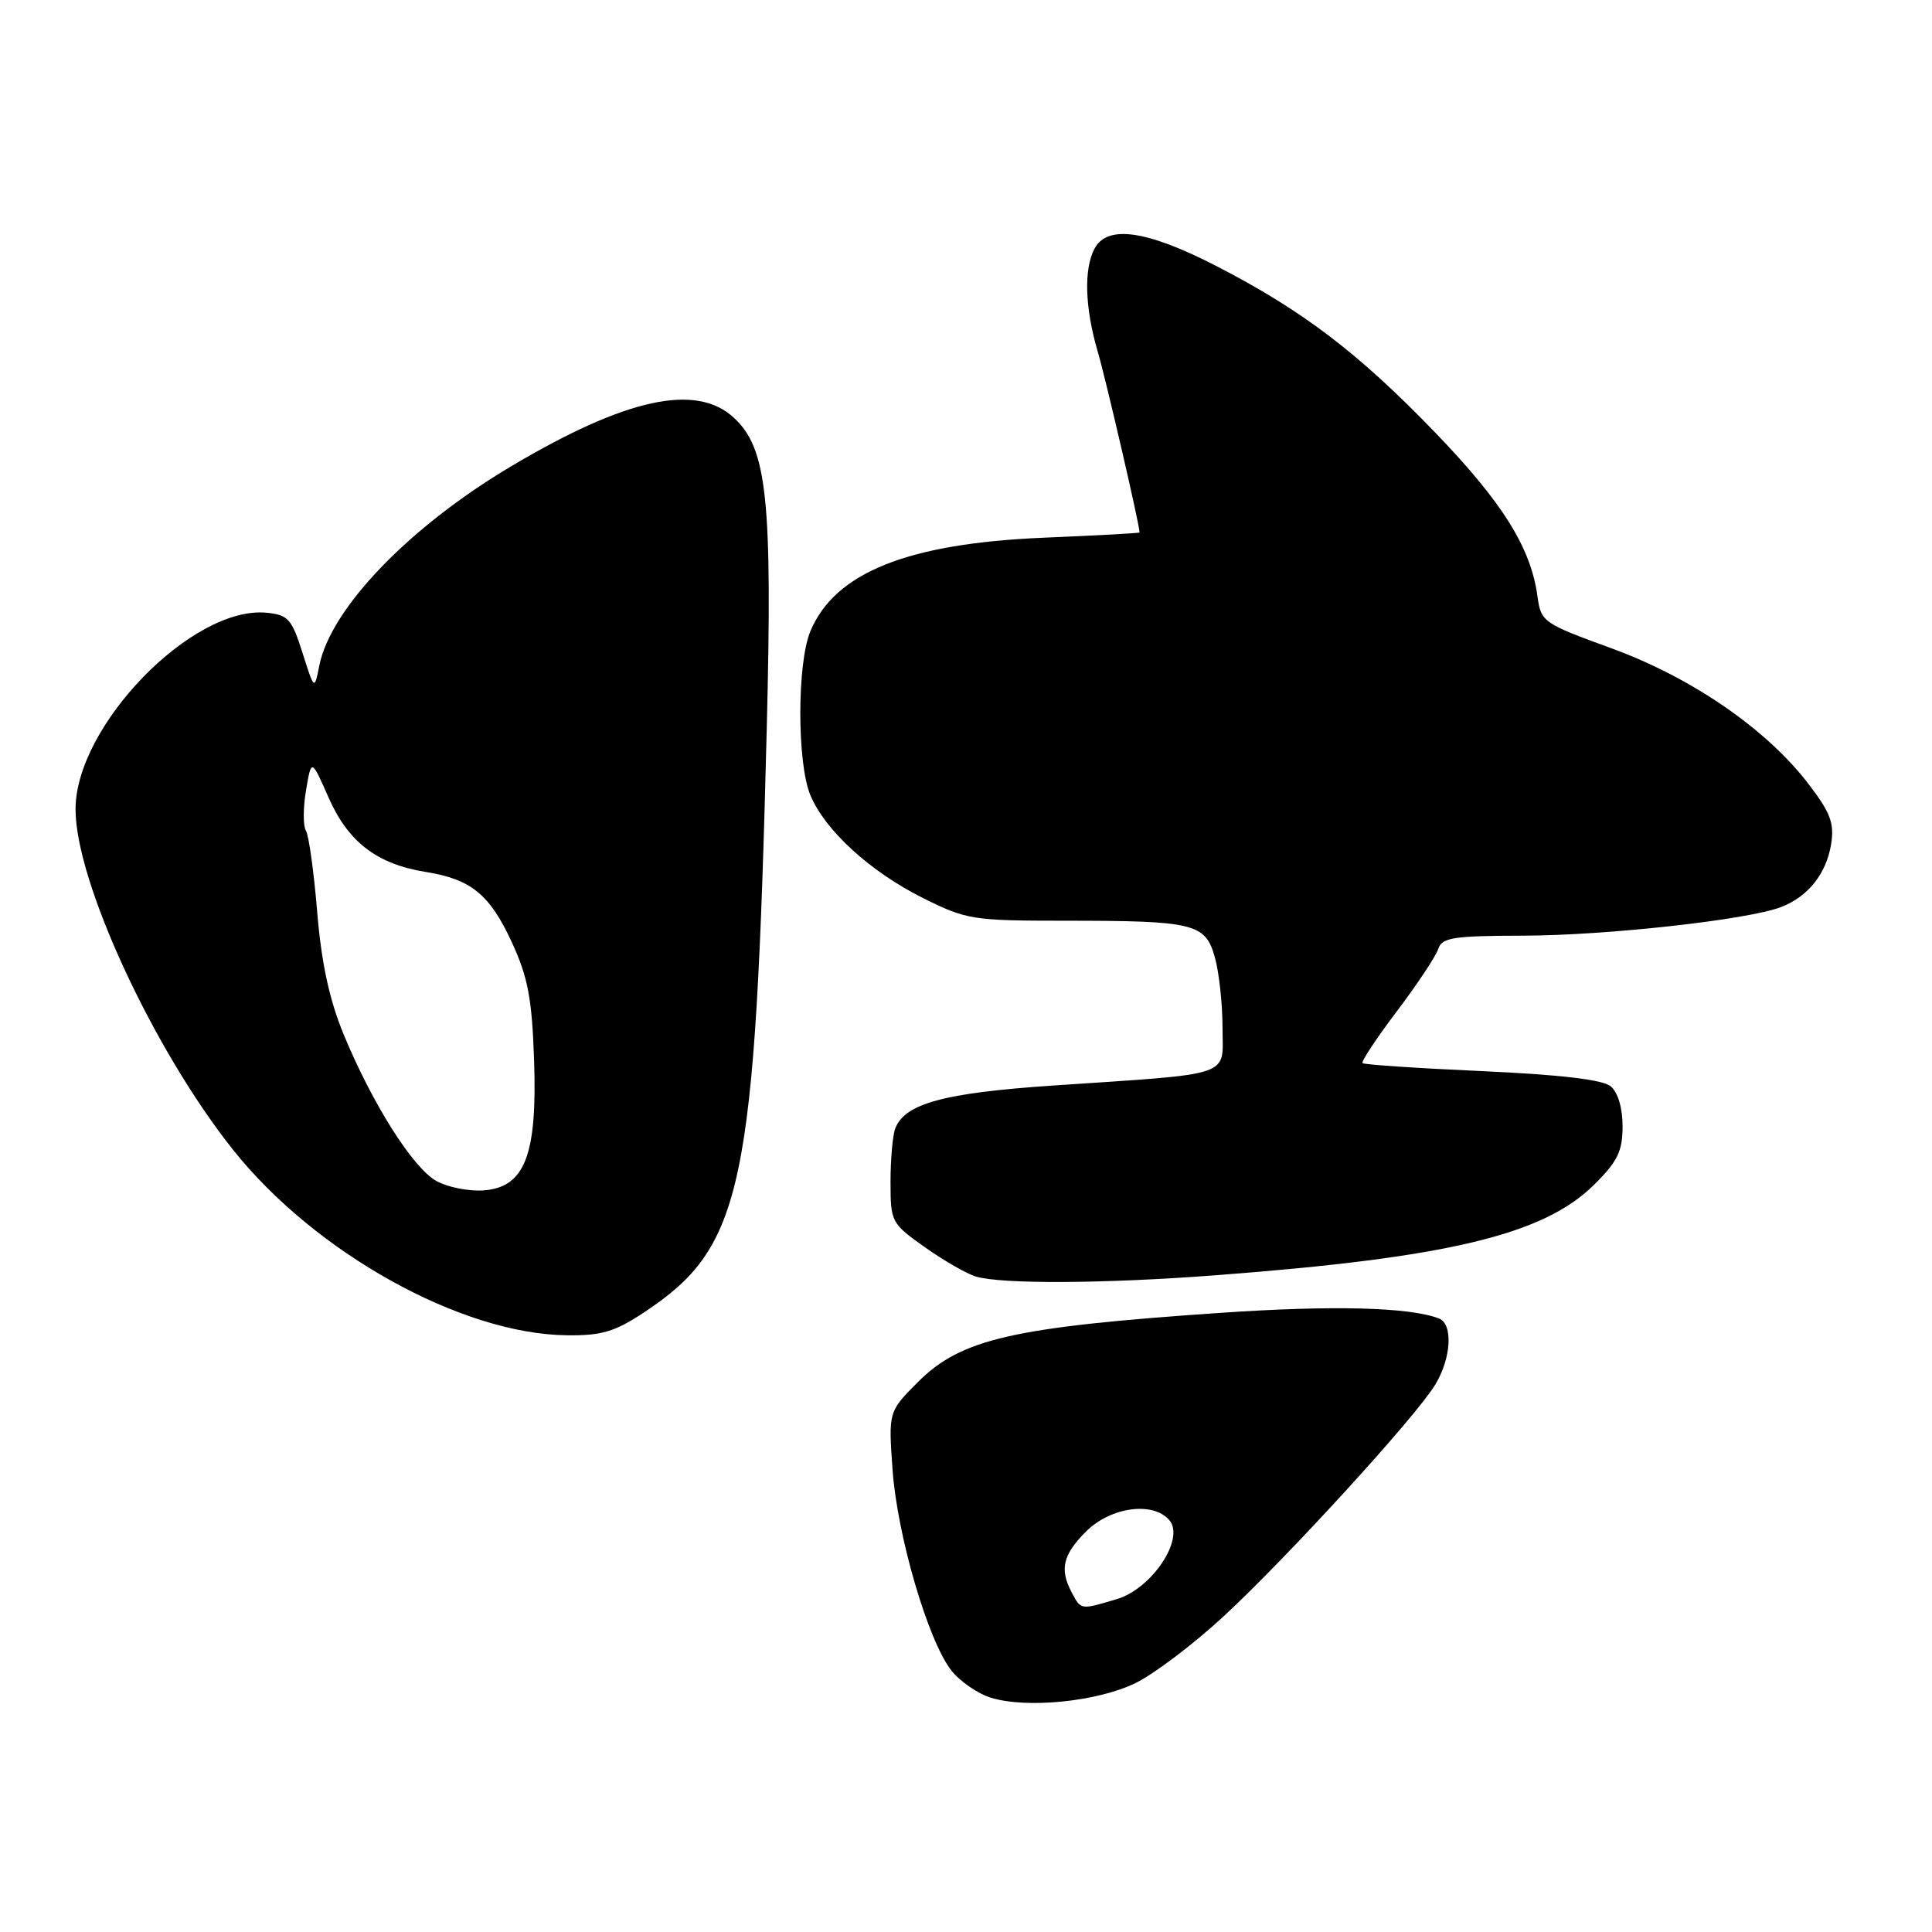 <?xml version="1.0" encoding="UTF-8" standalone="no"?>
<!DOCTYPE svg PUBLIC "-//W3C//DTD SVG 1.1//EN" "http://www.w3.org/Graphics/SVG/1.1/DTD/svg11.dtd" >
<svg xmlns="http://www.w3.org/2000/svg" xmlns:xlink="http://www.w3.org/1999/xlink" version="1.1" viewBox="0 0 256 256">
 <g >
 <path fill="currentColor"
d=" M 150.43 223.03 C 152.89 221.84 158.15 217.86 162.12 214.19 C 170.58 206.36 187.52 187.82 190.16 183.50 C 192.31 179.98 192.57 175.43 190.66 174.70 C 186.74 173.20 176.60 172.94 161.71 173.96 C 134.21 175.84 127.36 177.40 121.64 183.12 C 117.72 187.05 117.72 187.05 118.27 194.77 C 118.90 203.52 122.98 217.43 126.06 221.35 C 127.20 222.80 129.56 224.42 131.31 224.96 C 136.06 226.42 145.38 225.48 150.43 223.03 Z  M 85.31 173.92 C 98.49 165.19 100.07 157.70 101.60 96.50 C 102.36 66.14 101.65 59.43 97.25 55.36 C 92.25 50.72 82.91 52.76 67.71 61.80 C 54.20 69.83 43.83 80.61 42.31 88.19 C 41.66 91.47 41.66 91.47 40.08 86.49 C 38.66 82.01 38.17 81.47 35.32 81.19 C 25.51 80.24 10.04 96.14 10.01 107.20 C 9.98 116.75 20.29 139.04 30.87 152.34 C 41.74 166.00 61.10 176.77 75.08 176.93 C 79.70 176.99 81.45 176.47 85.31 173.92 Z  M 161.05 168.98 C 191.90 166.65 204.56 163.61 211.25 156.96 C 214.34 153.90 215.00 152.53 215.00 149.24 C 215.00 146.82 214.38 144.73 213.42 143.94 C 212.37 143.06 206.75 142.40 196.38 141.93 C 187.87 141.55 180.74 141.07 180.54 140.87 C 180.34 140.67 182.39 137.57 185.09 134.00 C 187.79 130.43 190.26 126.71 190.57 125.75 C 191.06 124.23 192.54 124.00 201.82 123.98 C 212.85 123.96 231.61 121.88 236.00 120.19 C 239.57 118.82 242.00 115.77 242.63 111.87 C 243.08 109.08 242.56 107.70 239.62 103.86 C 234.08 96.61 224.17 89.79 213.52 85.90 C 204.44 82.59 204.19 82.41 203.72 79.00 C 202.86 72.61 199.10 66.58 190.25 57.40 C 180.03 46.79 172.67 41.18 161.21 35.27 C 151.97 30.51 146.74 29.75 145.04 32.93 C 143.59 35.64 143.75 40.77 145.45 46.57 C 146.54 50.27 151.00 69.55 151.00 70.56 C 151.00 70.64 145.26 70.96 138.25 71.25 C 120.26 72.01 110.62 75.88 107.38 83.64 C 105.60 87.90 105.60 101.11 107.38 105.37 C 109.34 110.05 115.30 115.50 122.31 119.00 C 128.04 121.86 128.90 122.00 141.03 122.00 C 158.29 122.00 159.73 122.35 160.98 126.87 C 161.54 128.87 161.99 133.06 161.99 136.19 C 162.00 142.81 163.79 142.20 139.38 143.85 C 125.02 144.83 119.89 146.23 118.62 149.54 C 118.28 150.44 118.00 153.61 118.00 156.60 C 118.00 161.92 118.10 162.11 122.56 165.27 C 125.07 167.05 128.11 168.79 129.31 169.15 C 132.74 170.17 146.34 170.10 161.05 168.98 Z  M 142.04 211.07 C 140.37 207.95 140.81 206.03 143.92 202.92 C 147.19 199.66 152.85 198.91 154.97 201.46 C 157.01 203.93 152.63 210.49 148.02 211.88 C 143.18 213.33 143.25 213.34 142.04 211.07 Z  M 57.83 156.49 C 54.71 154.77 49.32 146.24 45.51 137.00 C 43.64 132.45 42.59 127.60 42.03 120.84 C 41.59 115.53 40.92 110.67 40.53 110.05 C 40.15 109.43 40.16 107.03 40.55 104.72 C 41.26 100.51 41.26 100.51 43.56 105.73 C 46.15 111.59 49.96 114.50 56.42 115.54 C 62.42 116.50 64.88 118.51 67.81 124.83 C 69.96 129.49 70.49 132.29 70.77 140.50 C 71.20 153.12 69.54 157.36 64.00 157.74 C 62.08 157.86 59.30 157.31 57.83 156.49 Z "/>
</g>
</svg>